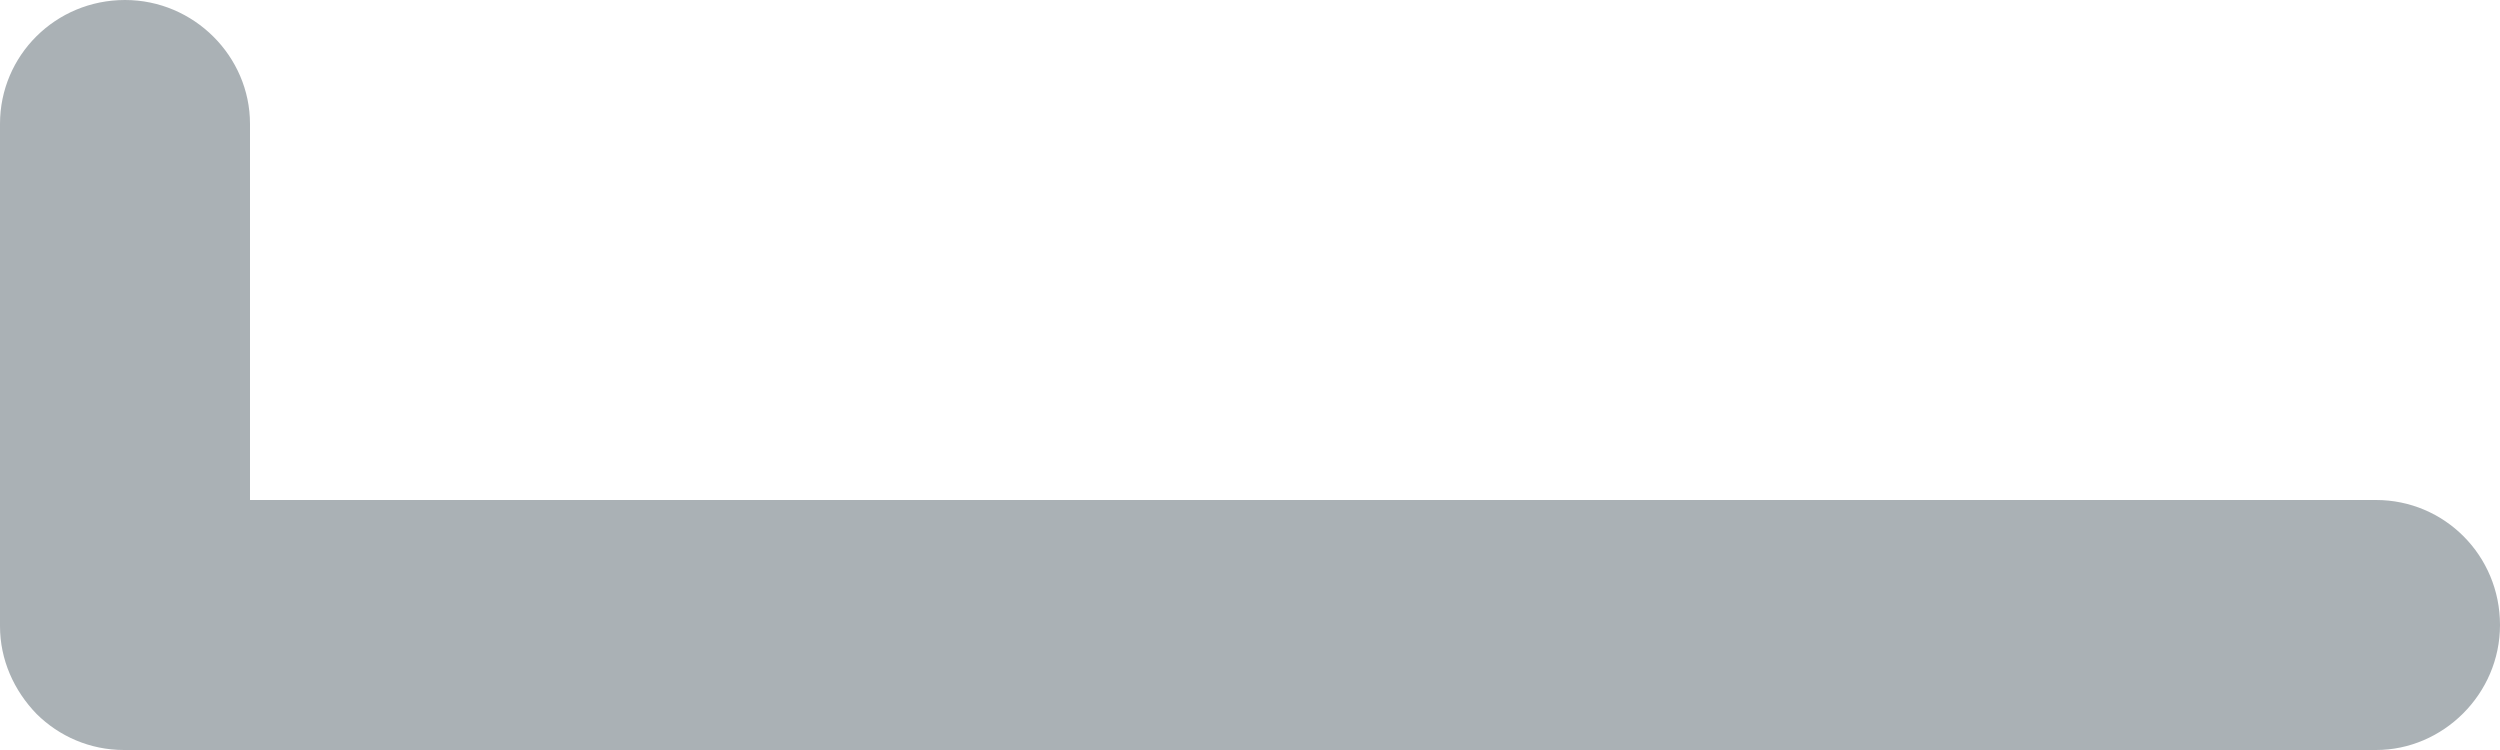 <svg xmlns="http://www.w3.org/2000/svg" width="20" height="6" viewBox="0 0 20 6">
  <path fill="#AAB1B5" fill-rule="evenodd" d="M32,65 L49.008,65 C49.556,65 50,65.444 50,66 C50,66.552 49.545,67 49.008,67 L30.992,67 C30.719,67 30.473,66.89 30.293,66.712 C30.111,66.524 30,66.278 30,66.009 L30,61.991 C30,61.444 30.444,61 31,61 C31.552,61 32,61.451 32,61.991 L32,65 Z" transform="translate(-30 -61)"/>
</svg>
